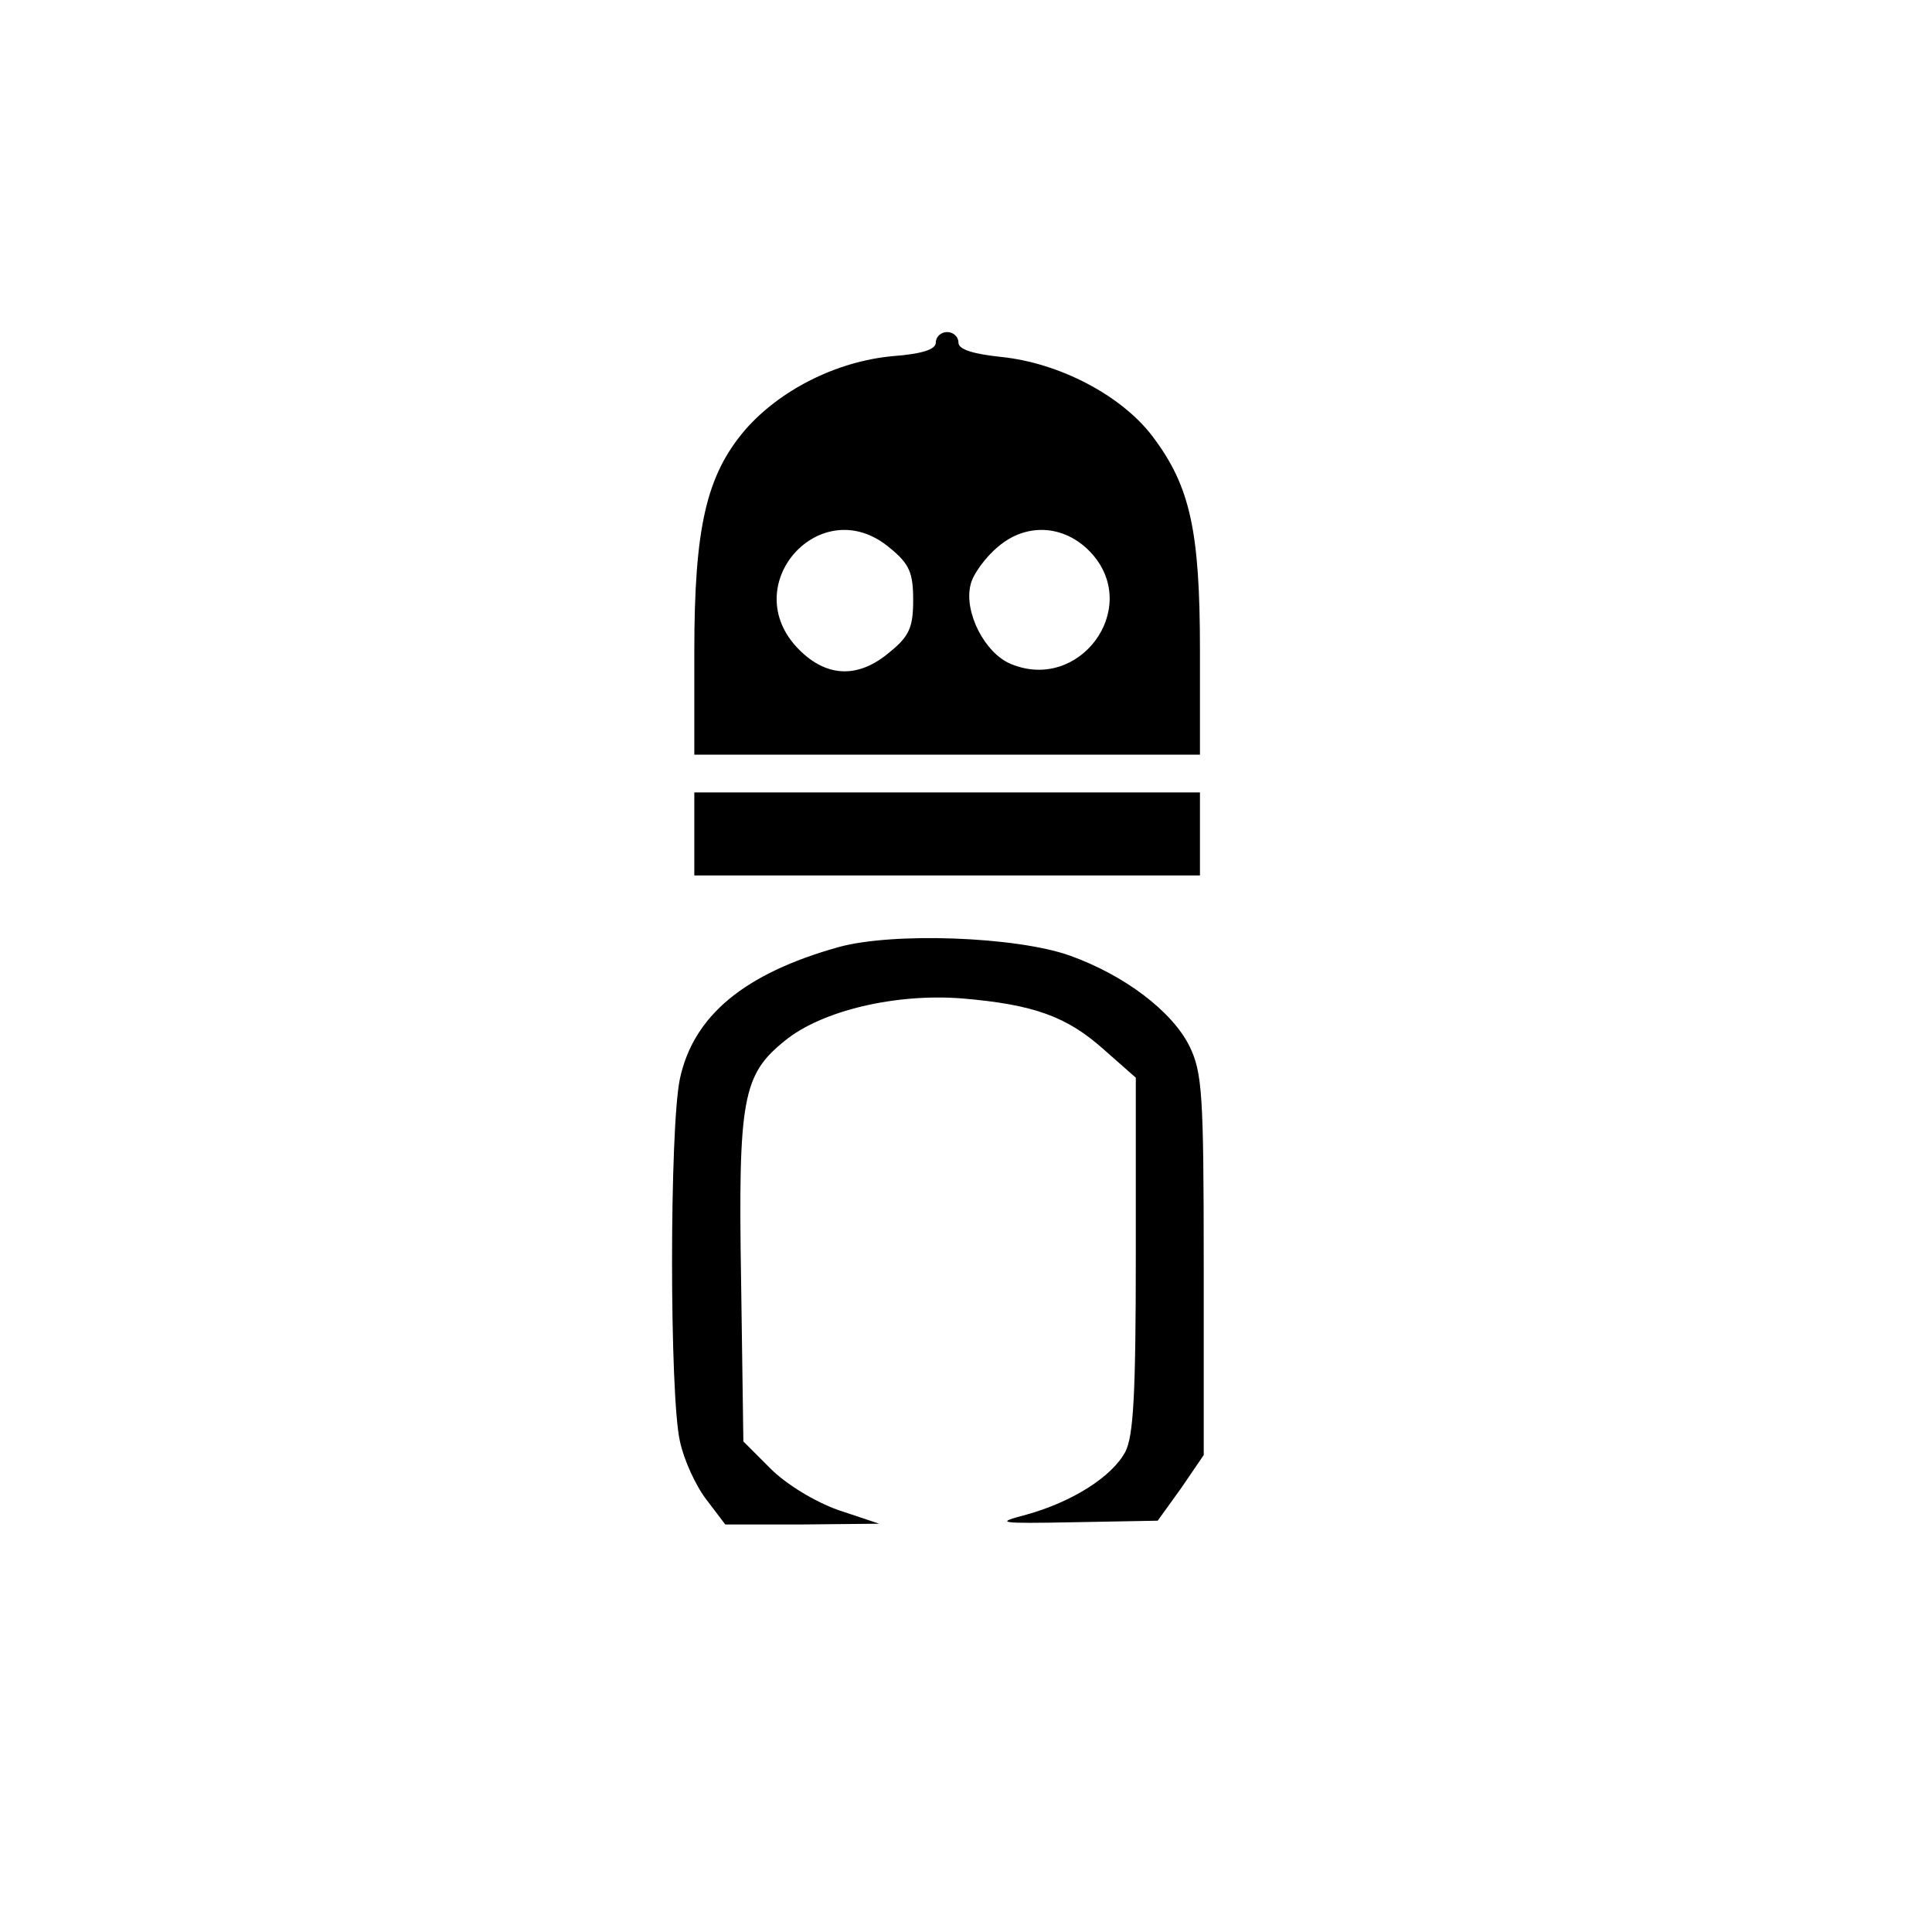 <?xml version="1.0" standalone="no"?>
<!DOCTYPE svg PUBLIC "-//W3C//DTD SVG 20010904//EN"
 "http://www.w3.org/TR/2001/REC-SVG-20010904/DTD/svg10.dtd">
<svg version="1.0" xmlns="http://www.w3.org/2000/svg"
 width="256pt" height="256pt" viewBox="0 0 256 256"
 preserveAspectRatio="xMidYMid meet">
<g transform="translate(0,256) scale(0.1,-0.1)"
fill="#000000" stroke="none">
<path d="M1240 2106 c0 -9 -18 -15 -58 -18 -74 -7 -149 -45 -195 -98 -51 -60
-67 -129 -67 -293 l0 -137 335 0 335 0 0 138 c0 159 -13 218 -63 284 -41 54
-123 97 -200 105 -38 4 -57 10 -57 19 0 8 -7 14 -15 14 -8 0 -15 -6 -15 -14z
m-61 -272 c26 -21 31 -33 31 -69 0 -36 -5 -48 -31 -69 -41 -35 -83 -34 -120 3
-85 85 29 212 120 135z m269 -9 c63 -73 -18 -182 -108 -145 -35 14 -63 69 -54
105 3 14 20 37 37 51 39 33 91 28 125 -11z"/>
<path d="M920 1455 l0 -55 335 0 335 0 0 55 0 55 -335 0 -335 0 0 -55z"/>
<path d="M1111 1305 c-125 -35 -192 -91 -210 -174 -14 -65 -14 -421 0 -481 5
-24 21 -59 35 -77 l25 -33 102 0 102 1 -54 18 c-31 11 -69 34 -90 55 l-36 36
-3 213 c-4 241 2 273 58 318 49 40 147 63 235 56 95 -8 139 -24 188 -68 l42
-37 0 -234 c0 -185 -3 -241 -14 -262 -18 -33 -70 -66 -131 -83 -42 -11 -39
-12 65 -10 l109 2 31 43 30 44 0 251 c0 229 -2 256 -19 291 -23 46 -86 94
-159 120 -71 25 -234 31 -306 11z"/>
</g>
</svg>
